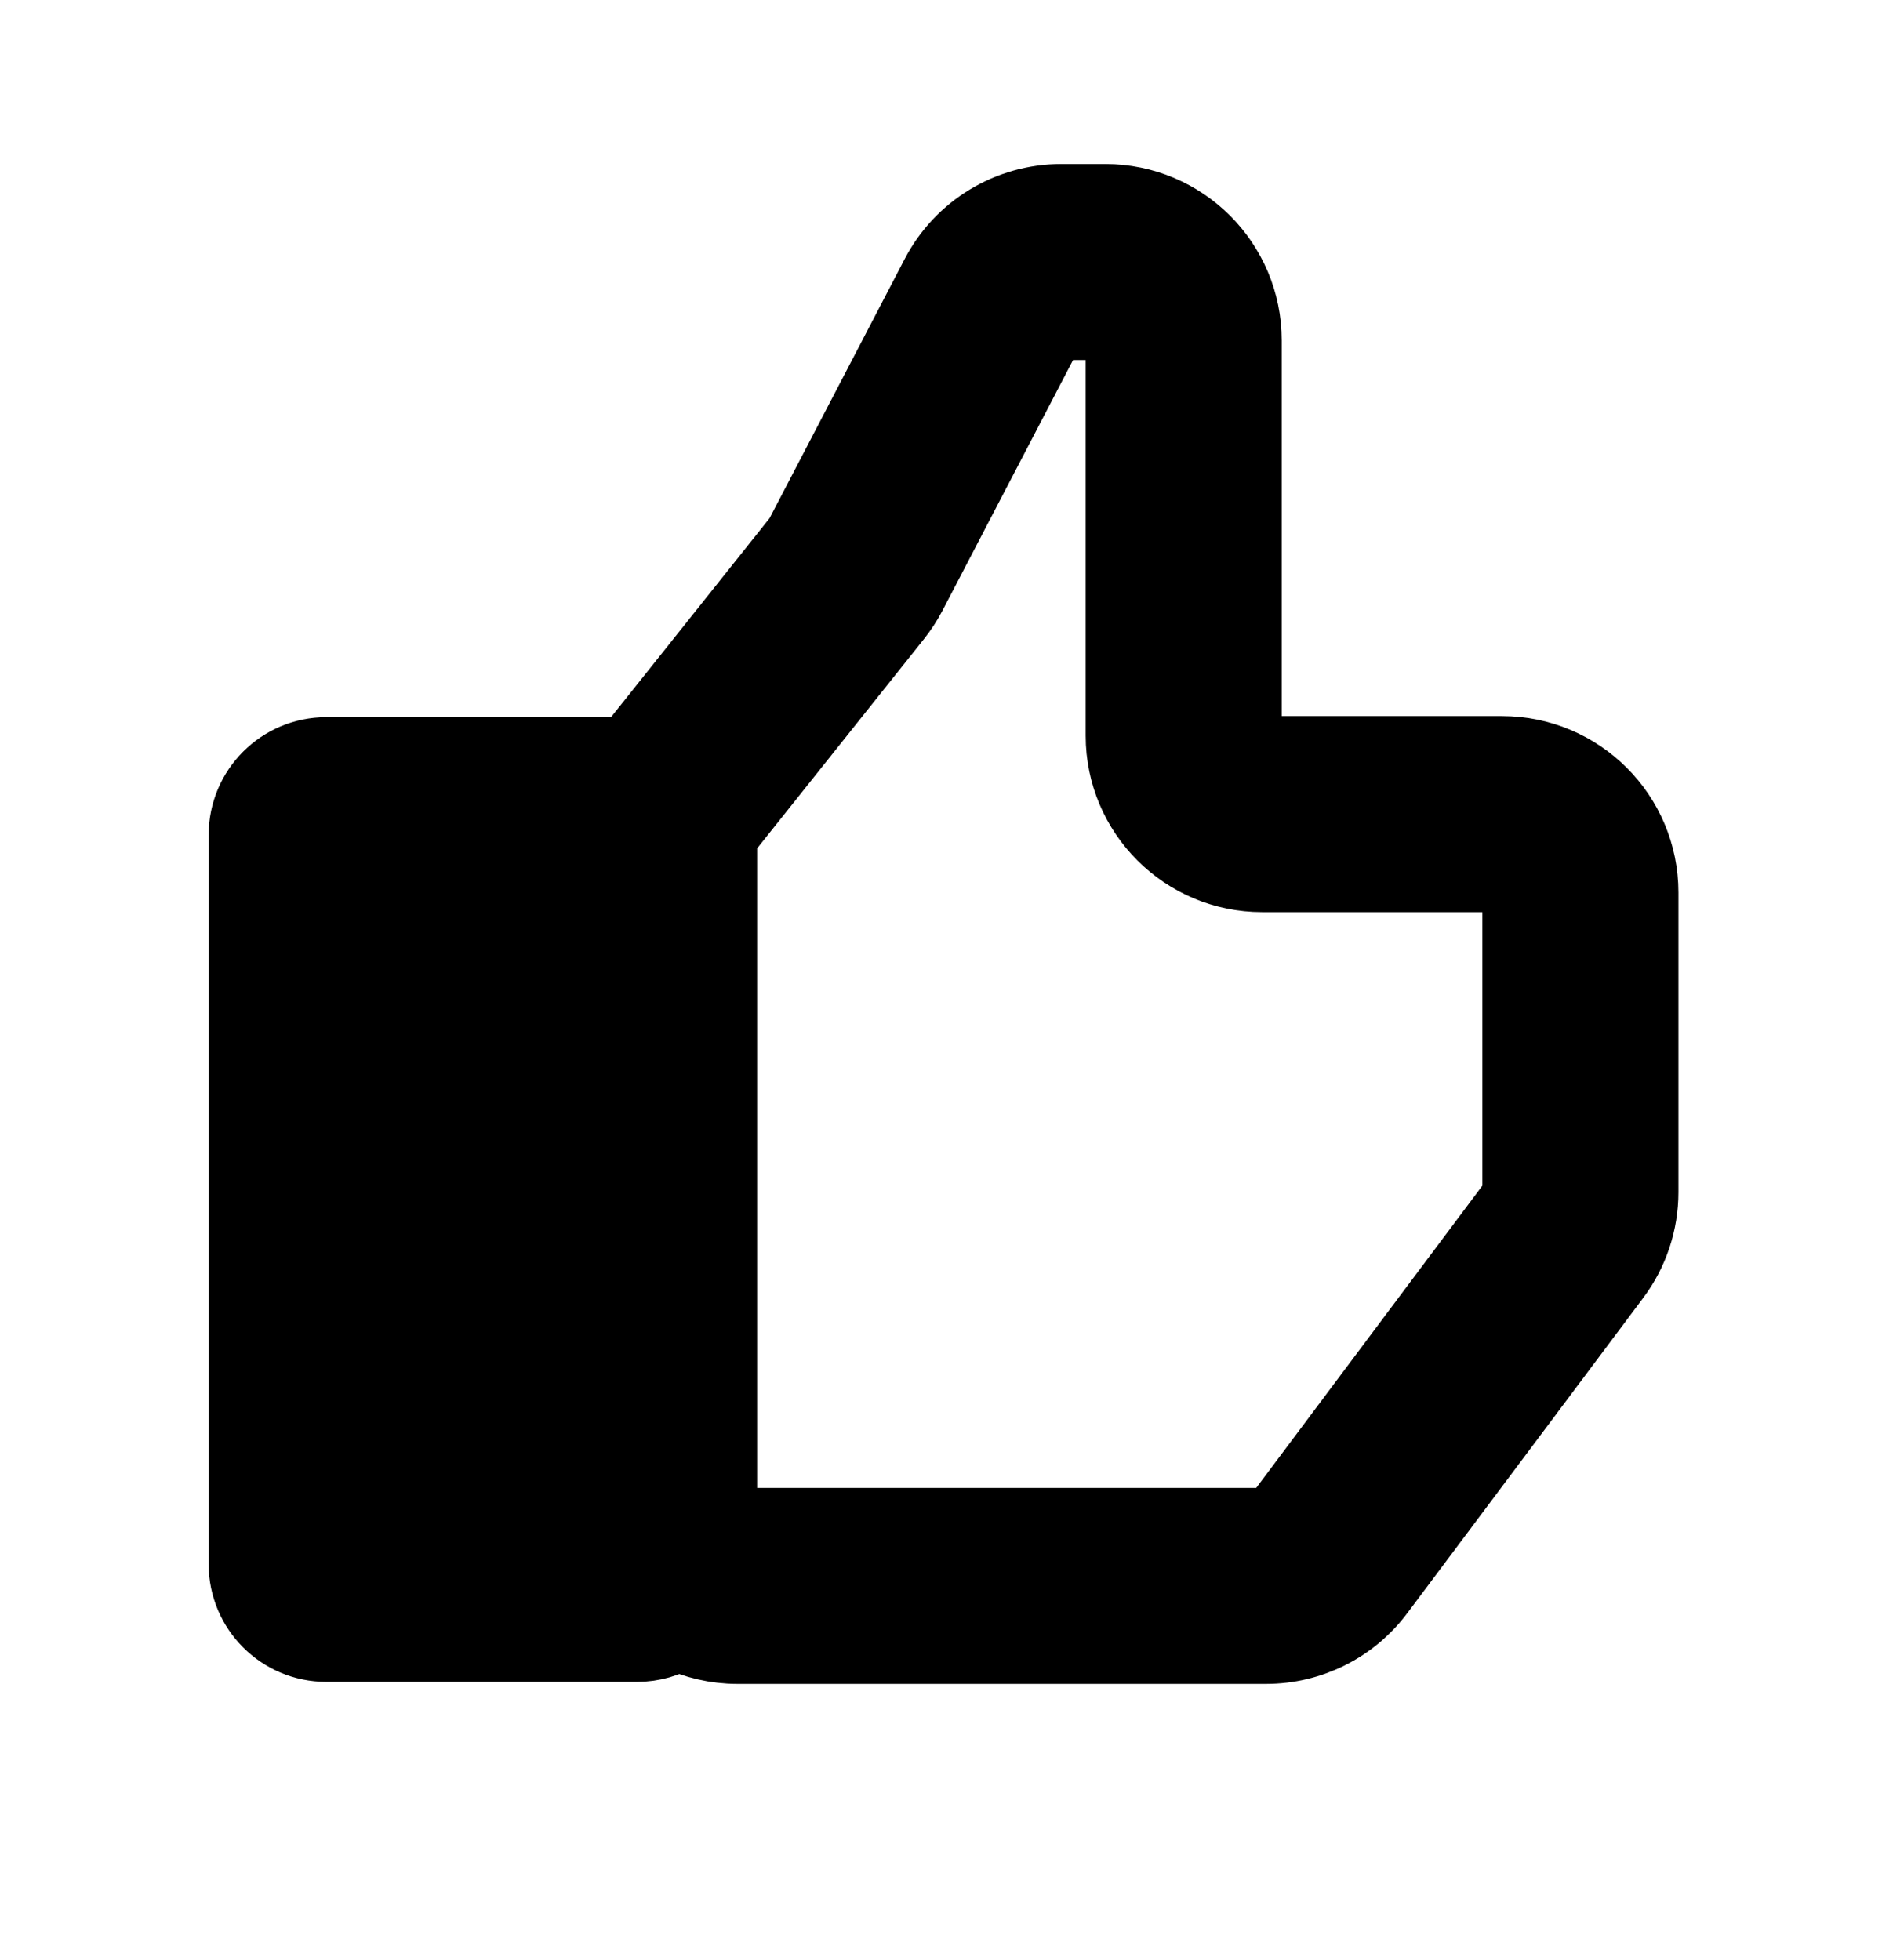 <svg width="24" height="25" viewBox="0 0 24 25" fill="currentColor" stroke="currentColor" xmlns="http://www.w3.org/2000/svg">
<g id="icon-thumbsup">
<path id="Union" fill-rule="evenodd" clip-rule="evenodd" d="M11.981 3.533C12.283 2.954 12.881 2.592 13.533 2.592H14.095C15.062 2.592 15.845 3.375 15.845 4.342V9.383C15.845 9.521 15.957 9.633 16.095 9.633H19.154C20.12 9.633 20.904 10.416 20.904 11.383V15.205C20.904 15.583 20.782 15.951 20.555 16.254L17.546 20.275C17.216 20.717 16.697 20.977 16.145 20.977H9.405C9.133 20.977 8.876 20.915 8.646 20.804C8.494 20.898 8.316 20.951 8.124 20.951H4.161C3.609 20.951 3.161 20.503 3.161 19.951V10.648C3.161 10.095 3.609 9.647 4.161 9.647H8.032L8.037 9.642L10.217 6.906C10.227 6.894 10.236 6.88 10.244 6.866L11.981 3.533ZM13.533 4.092C13.44 4.092 13.354 4.144 13.311 4.226L11.574 7.559C11.522 7.659 11.46 7.753 11.39 7.841L9.21 10.577C9.174 10.621 9.155 10.676 9.155 10.733V19.227C9.155 19.365 9.267 19.477 9.405 19.477H16.145C16.224 19.477 16.298 19.44 16.345 19.377L19.354 15.355C19.387 15.312 19.404 15.259 19.404 15.205V11.383C19.404 11.245 19.292 11.133 19.154 11.133H16.095C15.129 11.133 14.345 10.349 14.345 9.383V4.342C14.345 4.204 14.233 4.092 14.095 4.092H13.533Z" fill="currentColor"/>
</g>
</svg>
